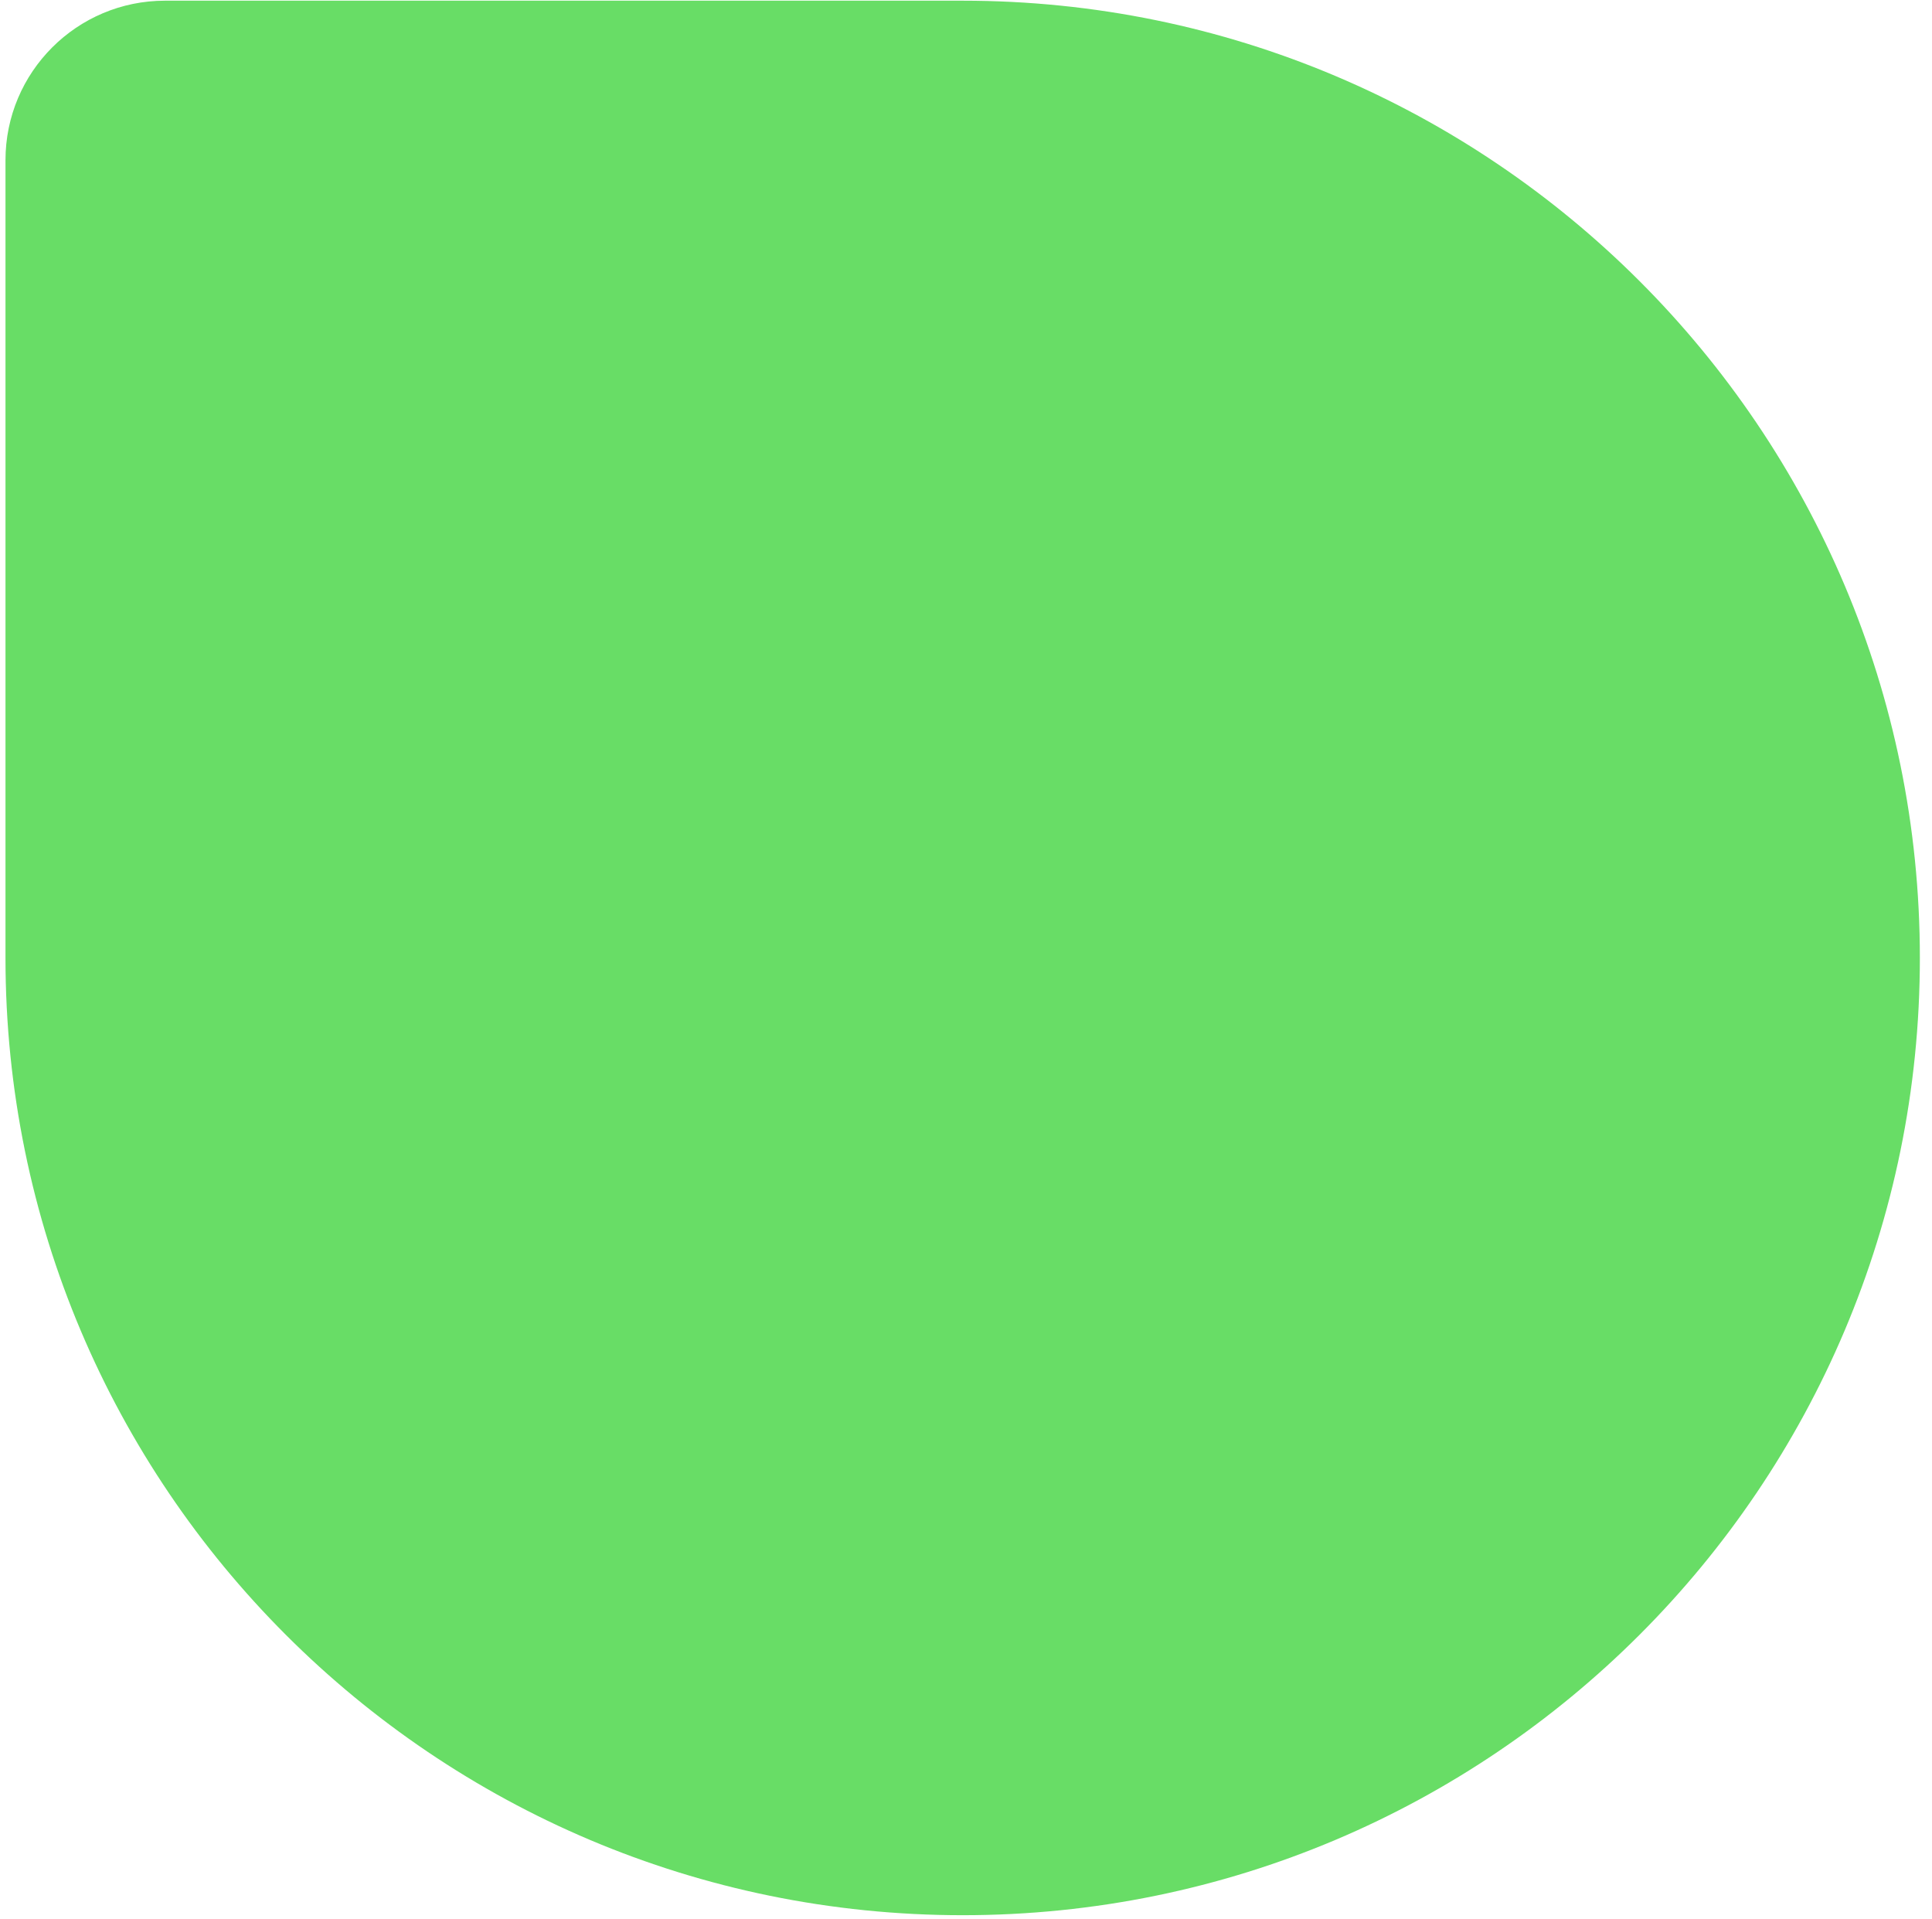 <svg width="149" height="148" viewBox="0 0 149 148" fill="none" xmlns="http://www.w3.org/2000/svg">
<path opacity="0.6" d="M0.423 12.356C0.423 5.561 5.931 0.053 12.726 0.053H74.244C115.014 0.053 148.064 33.103 148.064 73.874C148.064 114.644 115.014 147.694 74.244 147.694C33.474 147.694 0.423 114.644 0.423 73.874V12.356Z" fill="#04C700"/>
</svg>
